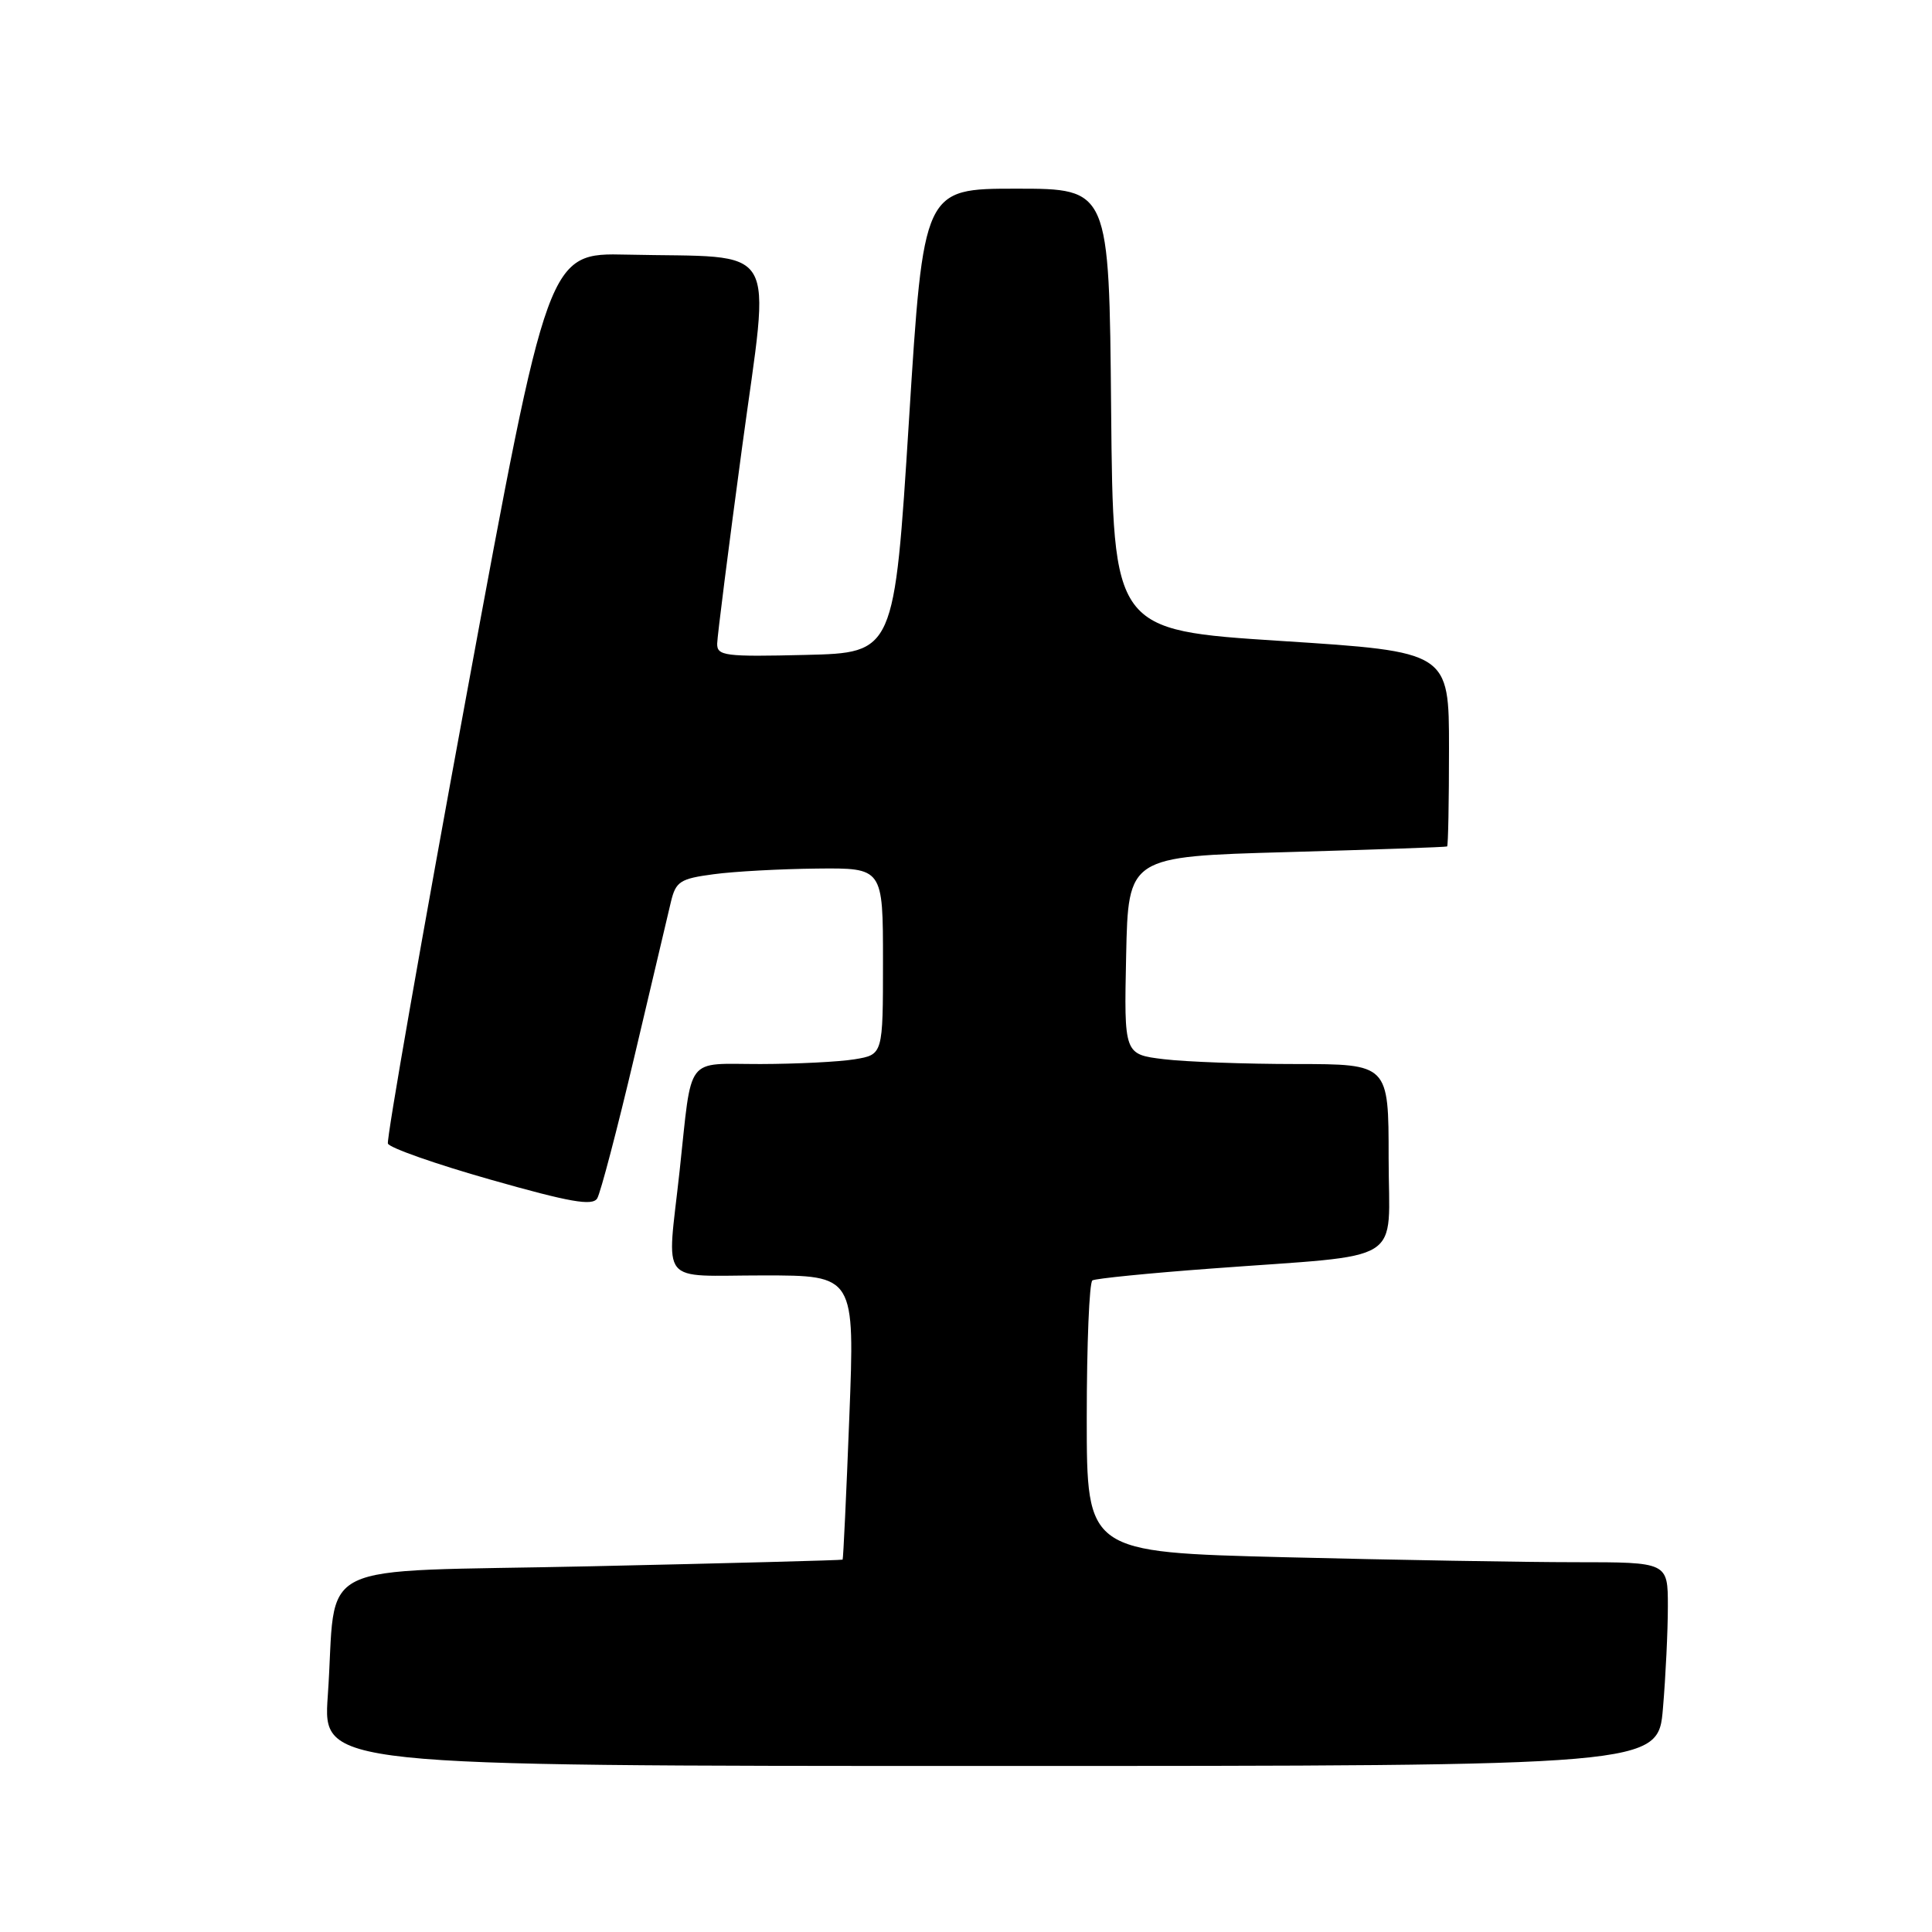 <?xml version="1.0" encoding="UTF-8" standalone="no"?>
<!DOCTYPE svg PUBLIC "-//W3C//DTD SVG 1.1//EN" "http://www.w3.org/Graphics/SVG/1.1/DTD/svg11.dtd" >
<svg xmlns="http://www.w3.org/2000/svg" xmlns:xlink="http://www.w3.org/1999/xlink" version="1.1" viewBox="0 0 256 256">
 <g >
 <path fill="currentColor"
d=" M 220.35 226.35 C 220.71 222.14 221.00 216.07 221.00 212.85 C 221.00 207.00 221.00 207.00 208.75 207.00 C 202.01 207.00 184.69 206.70 170.25 206.34 C 144.00 205.68 144.00 205.68 144.00 187.90 C 144.00 178.12 144.34 169.91 144.75 169.66 C 145.16 169.41 152.25 168.70 160.50 168.09 C 186.70 166.13 184.00 167.81 184.00 153.44 C 184.00 141.00 184.00 141.00 171.75 140.99 C 165.01 140.99 157.12 140.70 154.22 140.35 C 148.94 139.71 148.94 139.71 149.22 126.61 C 149.50 113.50 149.50 113.50 170.50 112.91 C 182.05 112.58 191.61 112.25 191.75 112.16 C 191.89 112.07 192.00 106.23 192.00 99.18 C 192.00 86.36 192.00 86.36 169.75 84.93 C 147.50 83.50 147.50 83.50 147.23 54.25 C 146.97 25.00 146.97 25.00 134.67 25.00 C 122.37 25.00 122.37 25.00 120.44 55.75 C 118.50 86.50 118.50 86.50 106.75 86.78 C 96.03 87.04 95.00 86.91 95.03 85.28 C 95.05 84.30 96.53 72.60 98.33 59.28 C 102.07 31.57 103.65 34.21 83.06 33.74 C 72.62 33.50 72.62 33.50 61.83 92.00 C 55.89 124.17 51.20 150.96 51.40 151.53 C 51.60 152.09 57.74 154.25 65.04 156.32 C 75.52 159.30 78.49 159.82 79.13 158.80 C 79.57 158.08 81.79 149.62 84.06 140.00 C 86.33 130.38 88.51 121.15 88.90 119.50 C 89.55 116.80 90.11 116.43 94.56 115.84 C 97.28 115.47 103.44 115.14 108.25 115.09 C 117.00 115.00 117.00 115.00 117.00 127.37 C 117.00 139.74 117.00 139.74 113.25 140.36 C 111.19 140.70 105.57 140.98 100.77 140.99 C 90.67 141.00 91.74 139.59 90.05 155.17 C 88.37 170.60 87.09 169.00 101.13 169.00 C 113.27 169.00 113.27 169.00 112.54 187.75 C 112.14 198.06 111.74 206.57 111.65 206.66 C 111.57 206.74 96.57 207.14 78.31 207.54 C 40.43 208.38 44.73 206.26 43.43 224.75 C 42.79 234.00 42.79 234.00 131.25 234.00 C 219.71 234.00 219.71 234.00 220.35 226.35 Z "/>
</g>
</svg>
